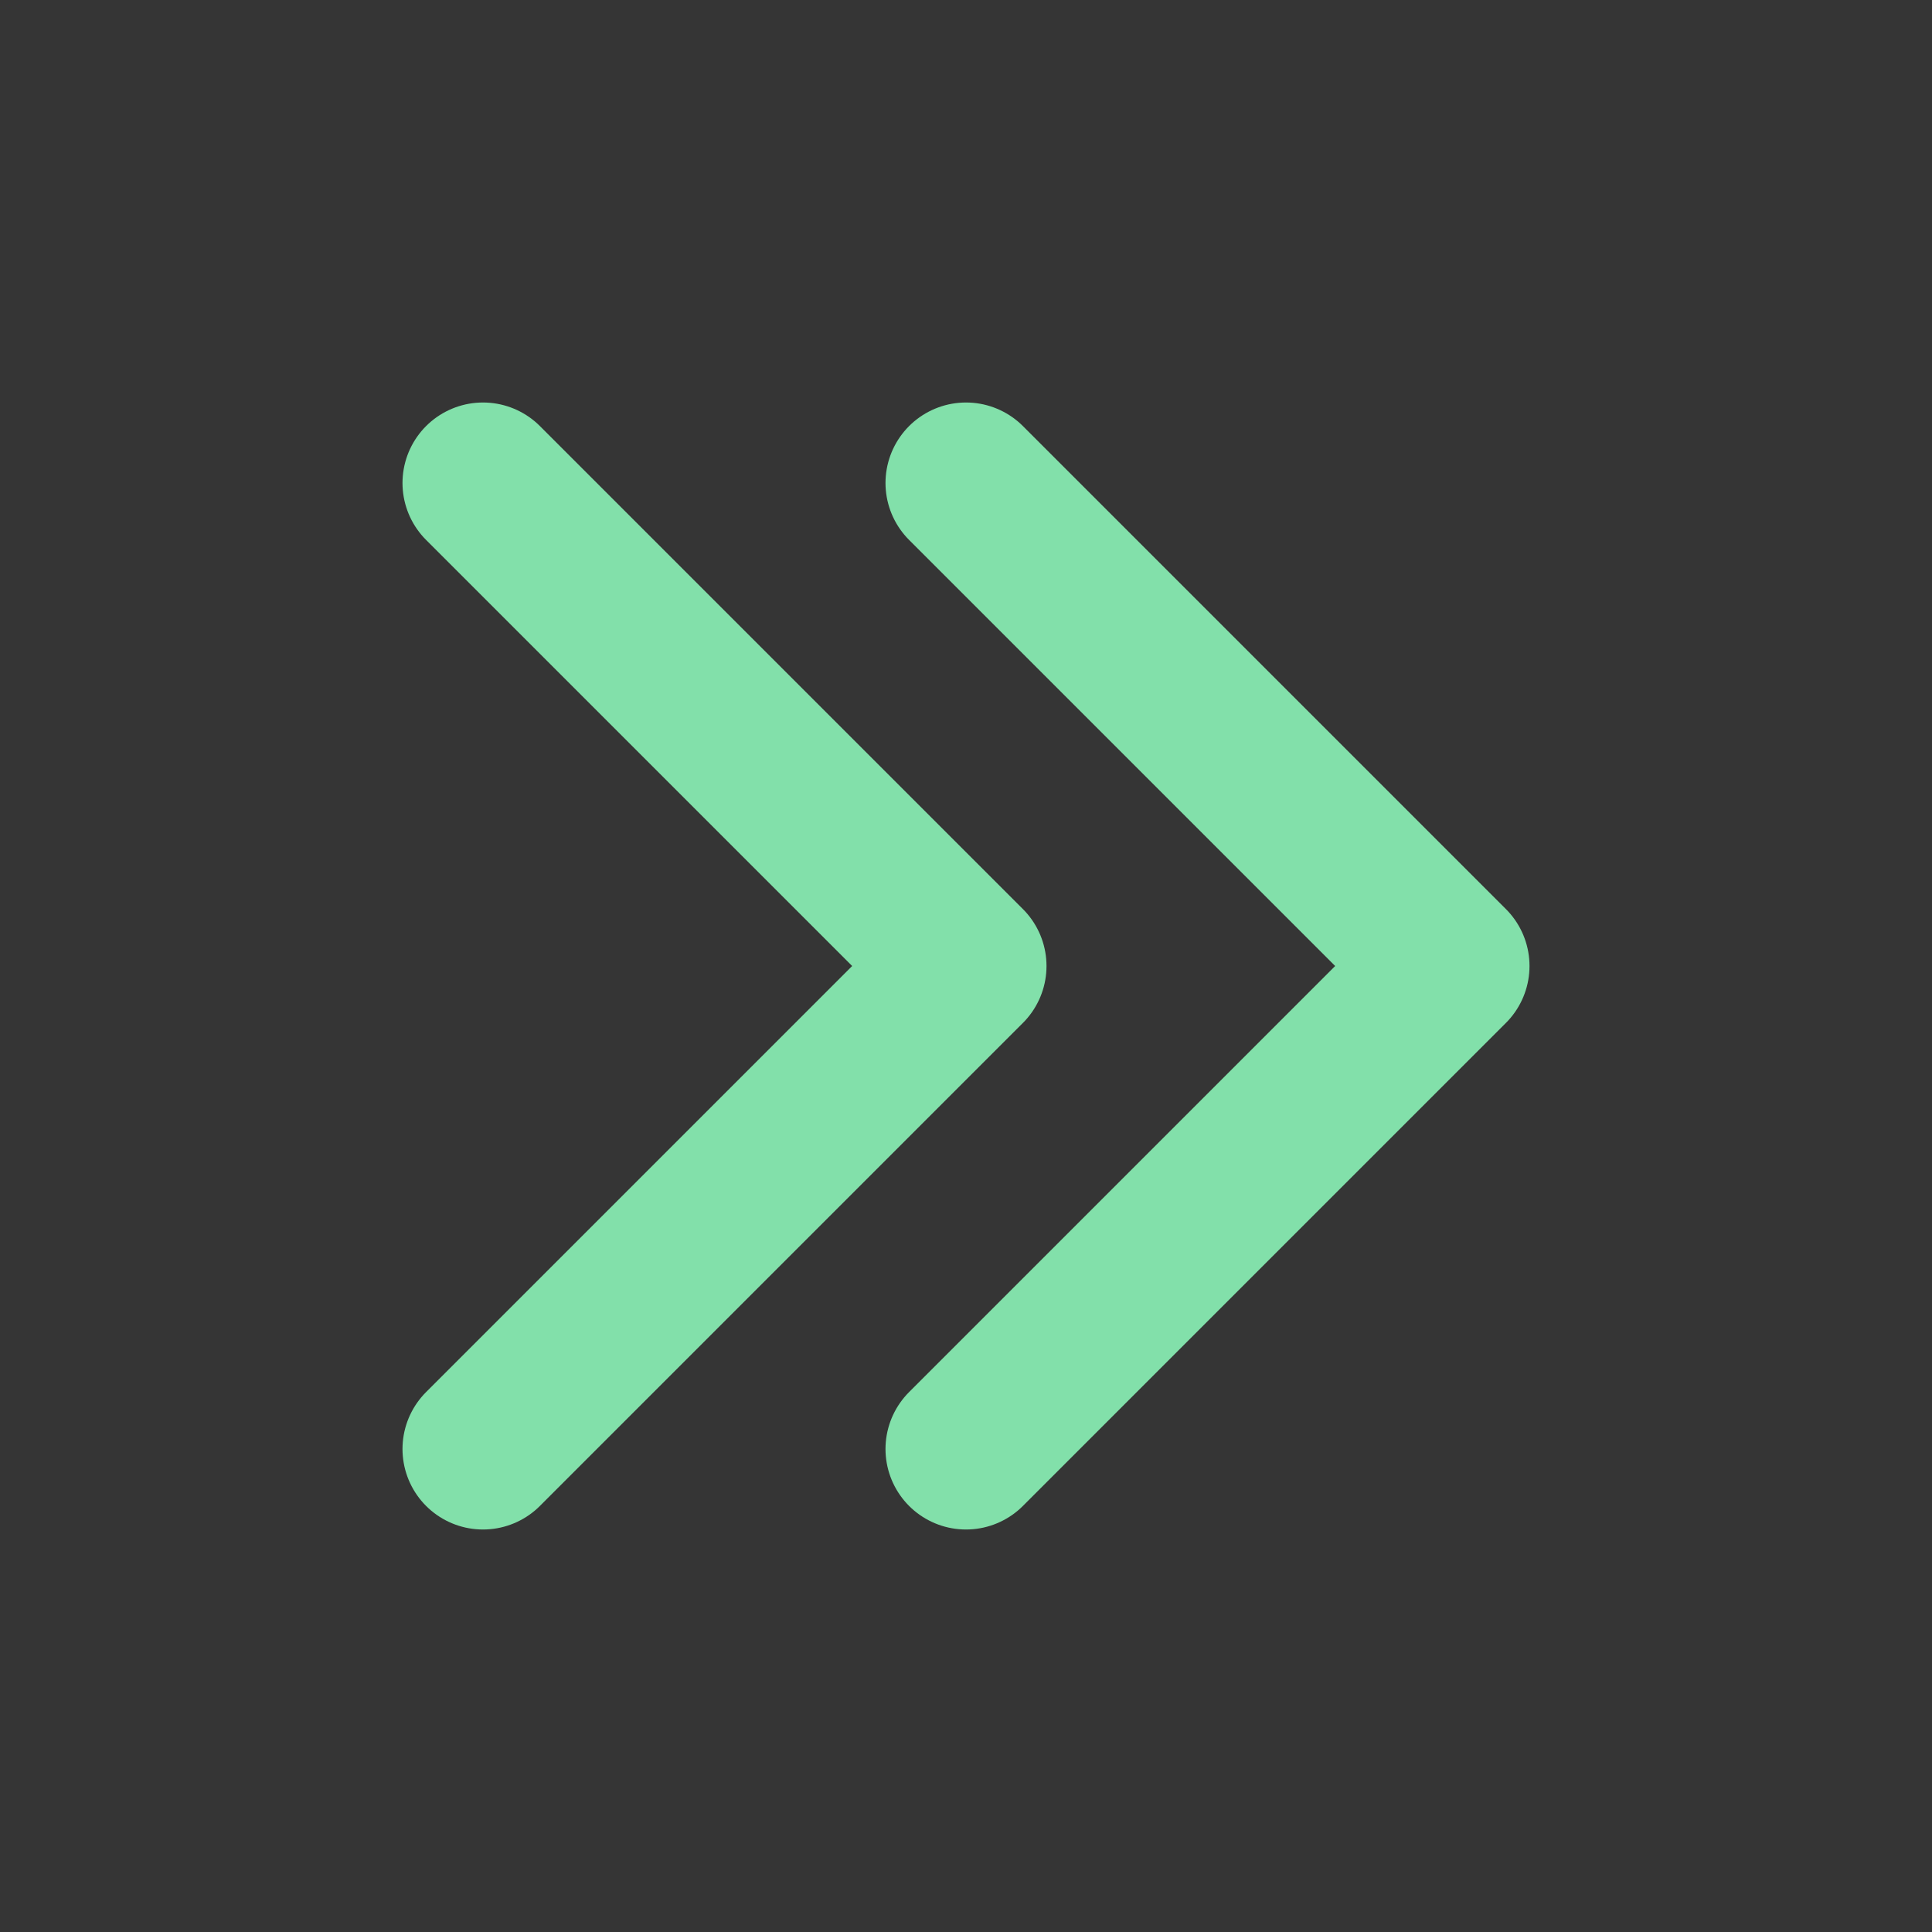 <?xml version="1.0" encoding="UTF-8"?><svg width="24" height="24" viewBox="0 0 48 48" fill="none" xmlns="http://www.w3.org/2000/svg"><rect x="0" y="0" width="48" height="48" fill="#333333" stroke="none"/><rect width="48" height="48" fill="white" fill-opacity="0.01"/><path d="M12 12L24 24L12 36" stroke="#82e0aa" stroke-width="4" stroke-linecap="round" stroke-linejoin="round"/><path d="M24 12L36 24L24 36" stroke="#82e0aa" stroke-width="4" stroke-linecap="round" stroke-linejoin="round"/></svg>